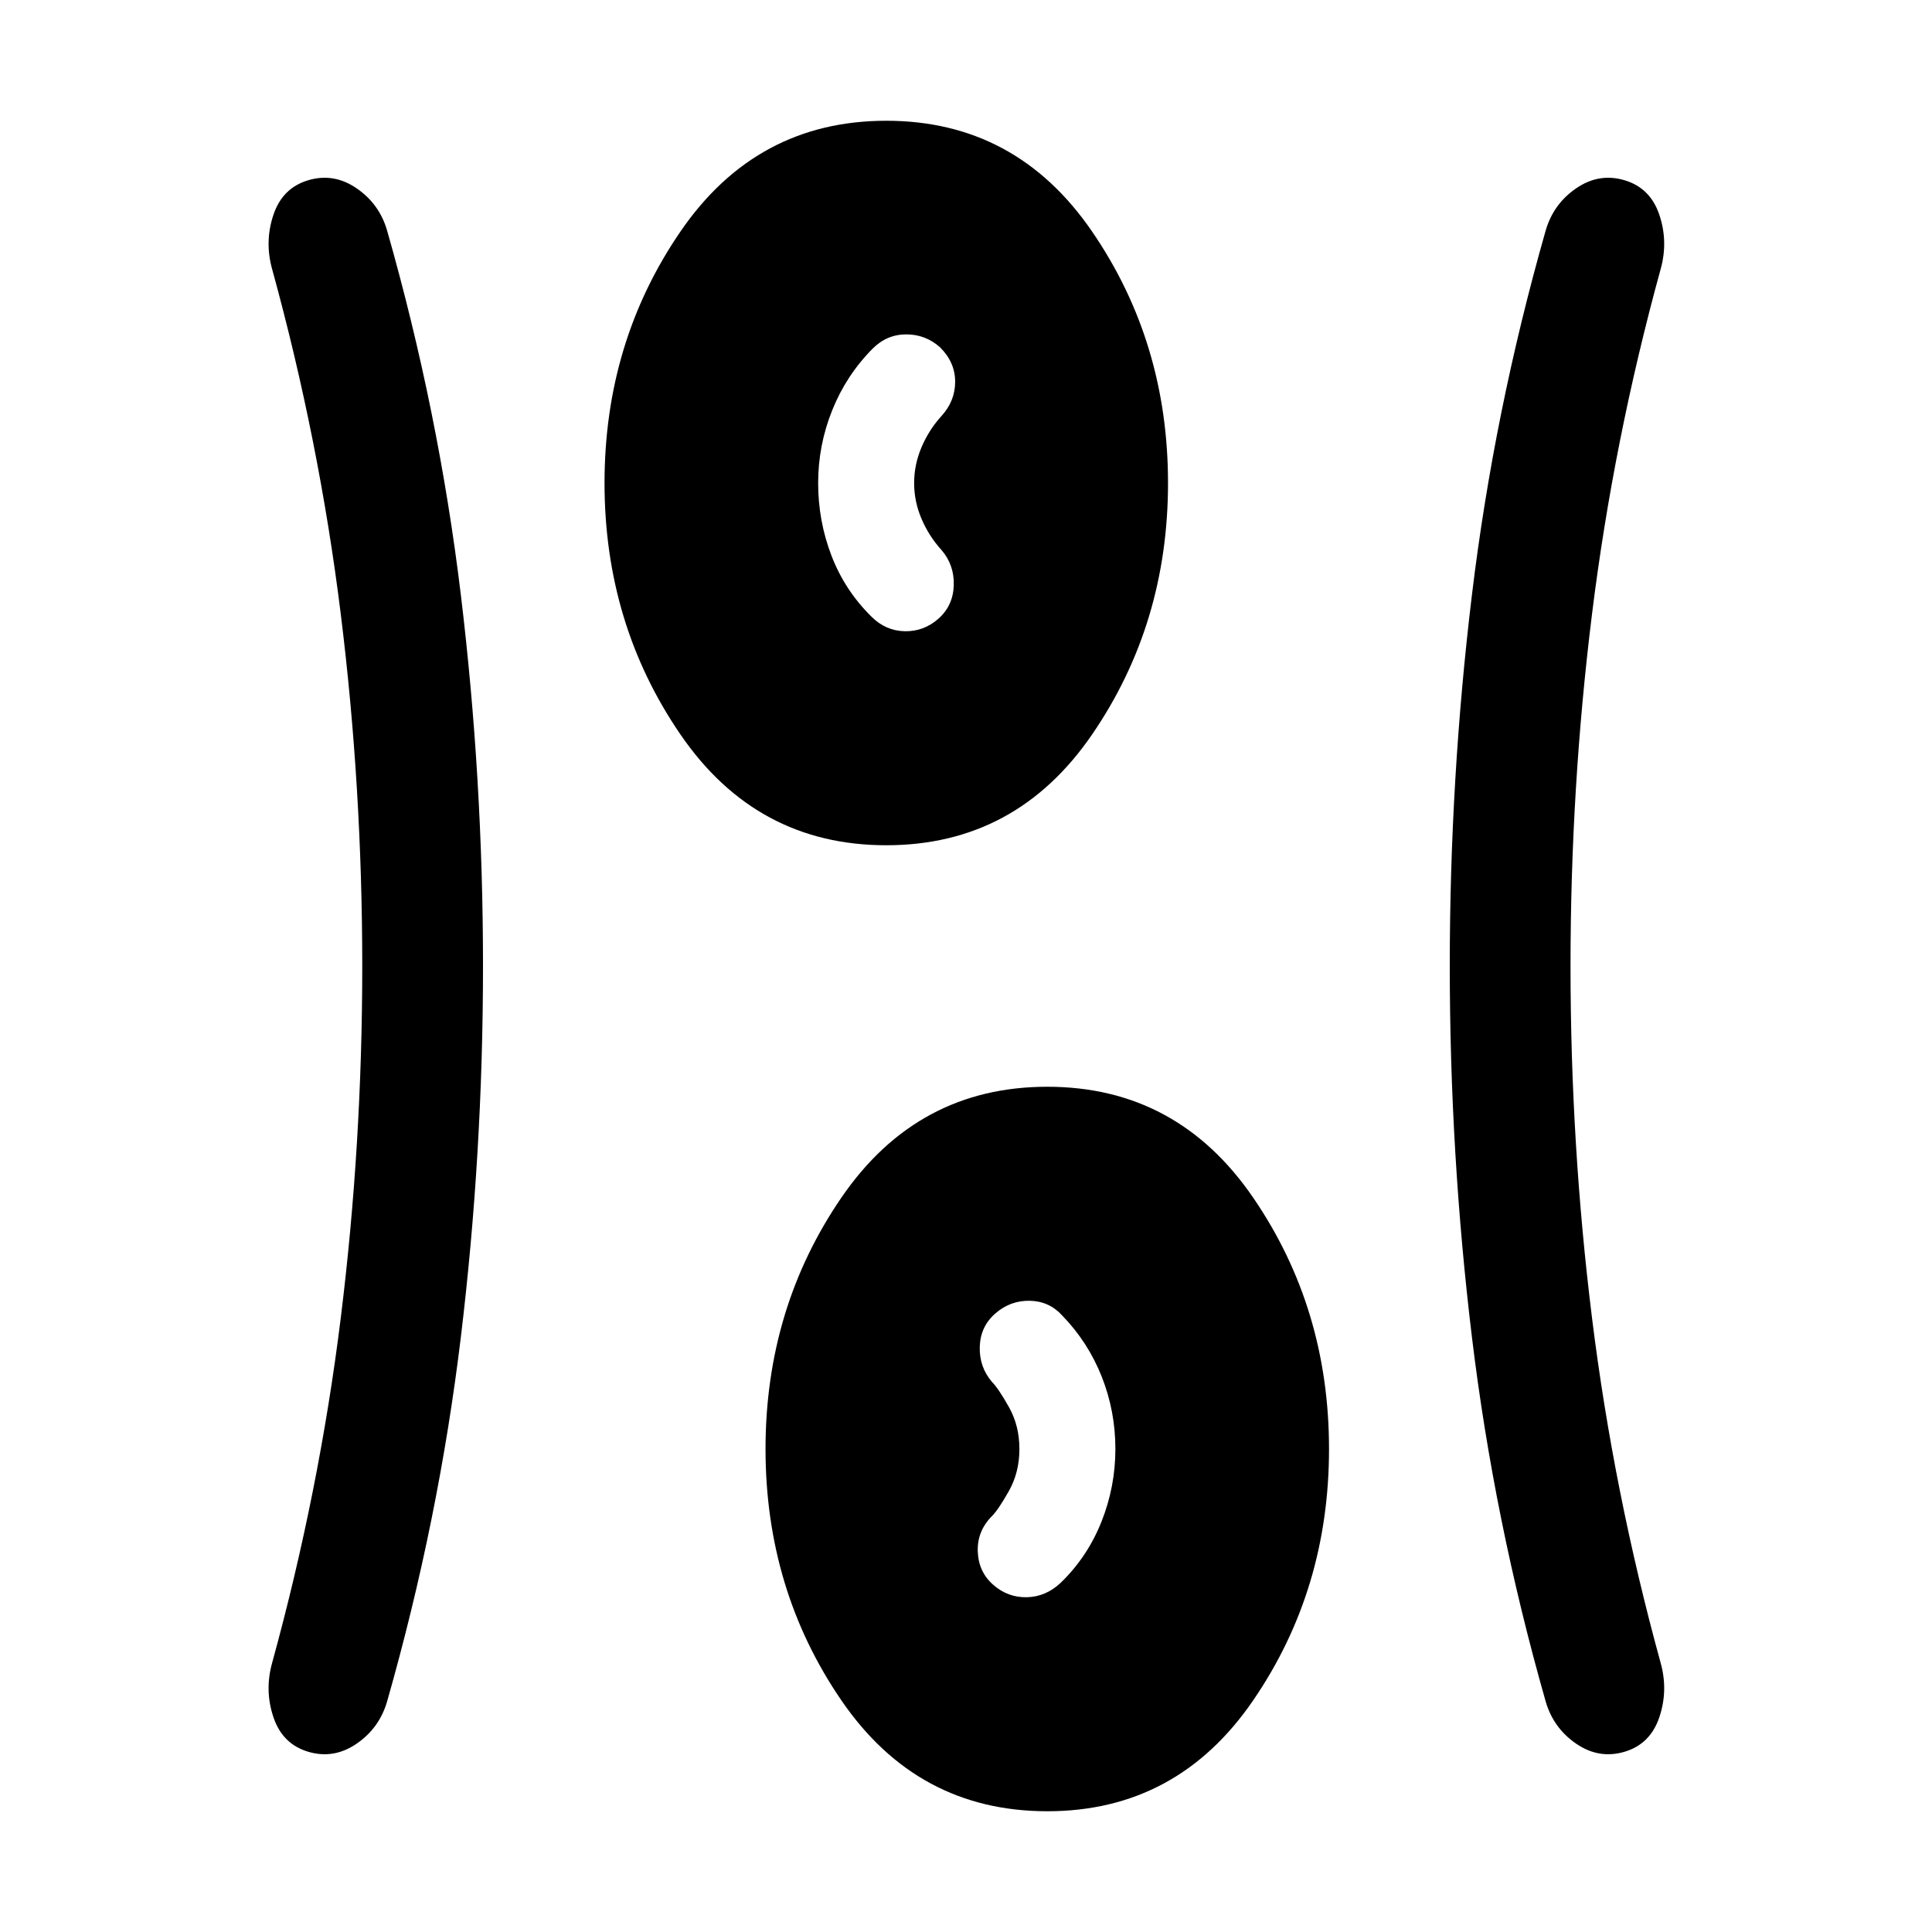 <svg xmlns="http://www.w3.org/2000/svg" height="24" viewBox="0 -960 960 960" width="24"><path d="M520.385-60.002q-64.538 0-102.269-55.037-37.73-55.039-37.73-124.961t37.73-124.961q37.731-55.038 102.269-55.038 64.537 0 102.268 55.038 37.73 55.039 37.73 124.961t-37.73 124.961q-37.731 55.038-102.268 55.038ZM240-480q0 93.231-11 184.346-11 91.115-36.615 180.961-3.791 13.289-15.165 21.106-11.373 7.817-24.109 4.014-12.735-3.804-17.23-17.115-4.495-13.312-.649-27.081 23.402-85.145 34.086-171.303Q180.001-391.231 180.001-480q0-88.769-10.683-174.928-10.684-86.158-34.086-171.303-3.846-13.769.649-27.081 4.495-13.311 17.23-17.115 12.736-3.803 24.109 4.014 11.374 7.817 15.165 21.106Q218-755.461 229-664.346 240-573.231 240-480Zm540.383 0q0 88.769 10.684 174.928 10.683 86.158 34.085 171.303 3.847 13.769-.648 27.081-4.495 13.311-17.231 17.115-12.735 3.803-24.109-4.014-11.373-7.817-15.164-21.106-25.615-89.846-36.615-180.961-11-91.115-11-184.346 0-93.231 11-184.346 11-91.115 36.615-180.961 3.791-13.289 15.164-21.106 11.374-7.817 24.109-4.014 12.736 3.804 17.231 17.115 4.495 13.312.648 27.081-23.402 85.145-34.085 171.303Q780.383-568.769 780.383-480Zm-286.96 307.384q7.27 6.462 16.769 6.269 9.5-.192 16.962-7.269 13.23-12.846 20.153-30.237 6.923-17.391 6.923-36.192 0-18.801-6.807-35.955-6.808-17.154-19.654-30.384-6.462-7.077-16.077-7.269-9.615-.193-17.076 6.269-7.462 6.461-7.769 16.576-.308 10.115 6.153 17.577 3.078 3.077 8.308 12.346 5.231 9.27 5.231 20.885 0 11.615-5.231 20.885-5.23 9.269-8.308 12.346-7.461 7.462-7.153 17.577.307 10.115 7.576 16.576Zm-53.038-367.385q-64.538 0-102.269-55.038-37.73-55.039-37.73-124.961t37.73-124.961q37.731-55.038 102.269-55.038 64.537 0 102.268 55.038 37.73 55.039 37.73 124.961t-37.73 124.961q-37.731 55.038-102.268 55.038Zm25.961-112.615q7.269-6.461 7.577-16.576.307-10.115-6.154-17.577-6.154-6.769-9.846-15.386-3.693-8.617-3.693-17.808 0-9.191 3.693-17.845 3.692-8.654 9.846-15.423 6.846-7.462 6.846-17.077 0-9.615-7.461-17.076-7.217-6.462-16.839-6.462t-16.699 7.077q-13.072 13.172-20.074 30.577-7.003 17.405-7.003 36.222 0 18.816 6.615 36.06 6.616 17.245 19.846 30.294 7.077 7.077 16.577 7.269 9.5.193 16.769-6.269Z"/></svg>